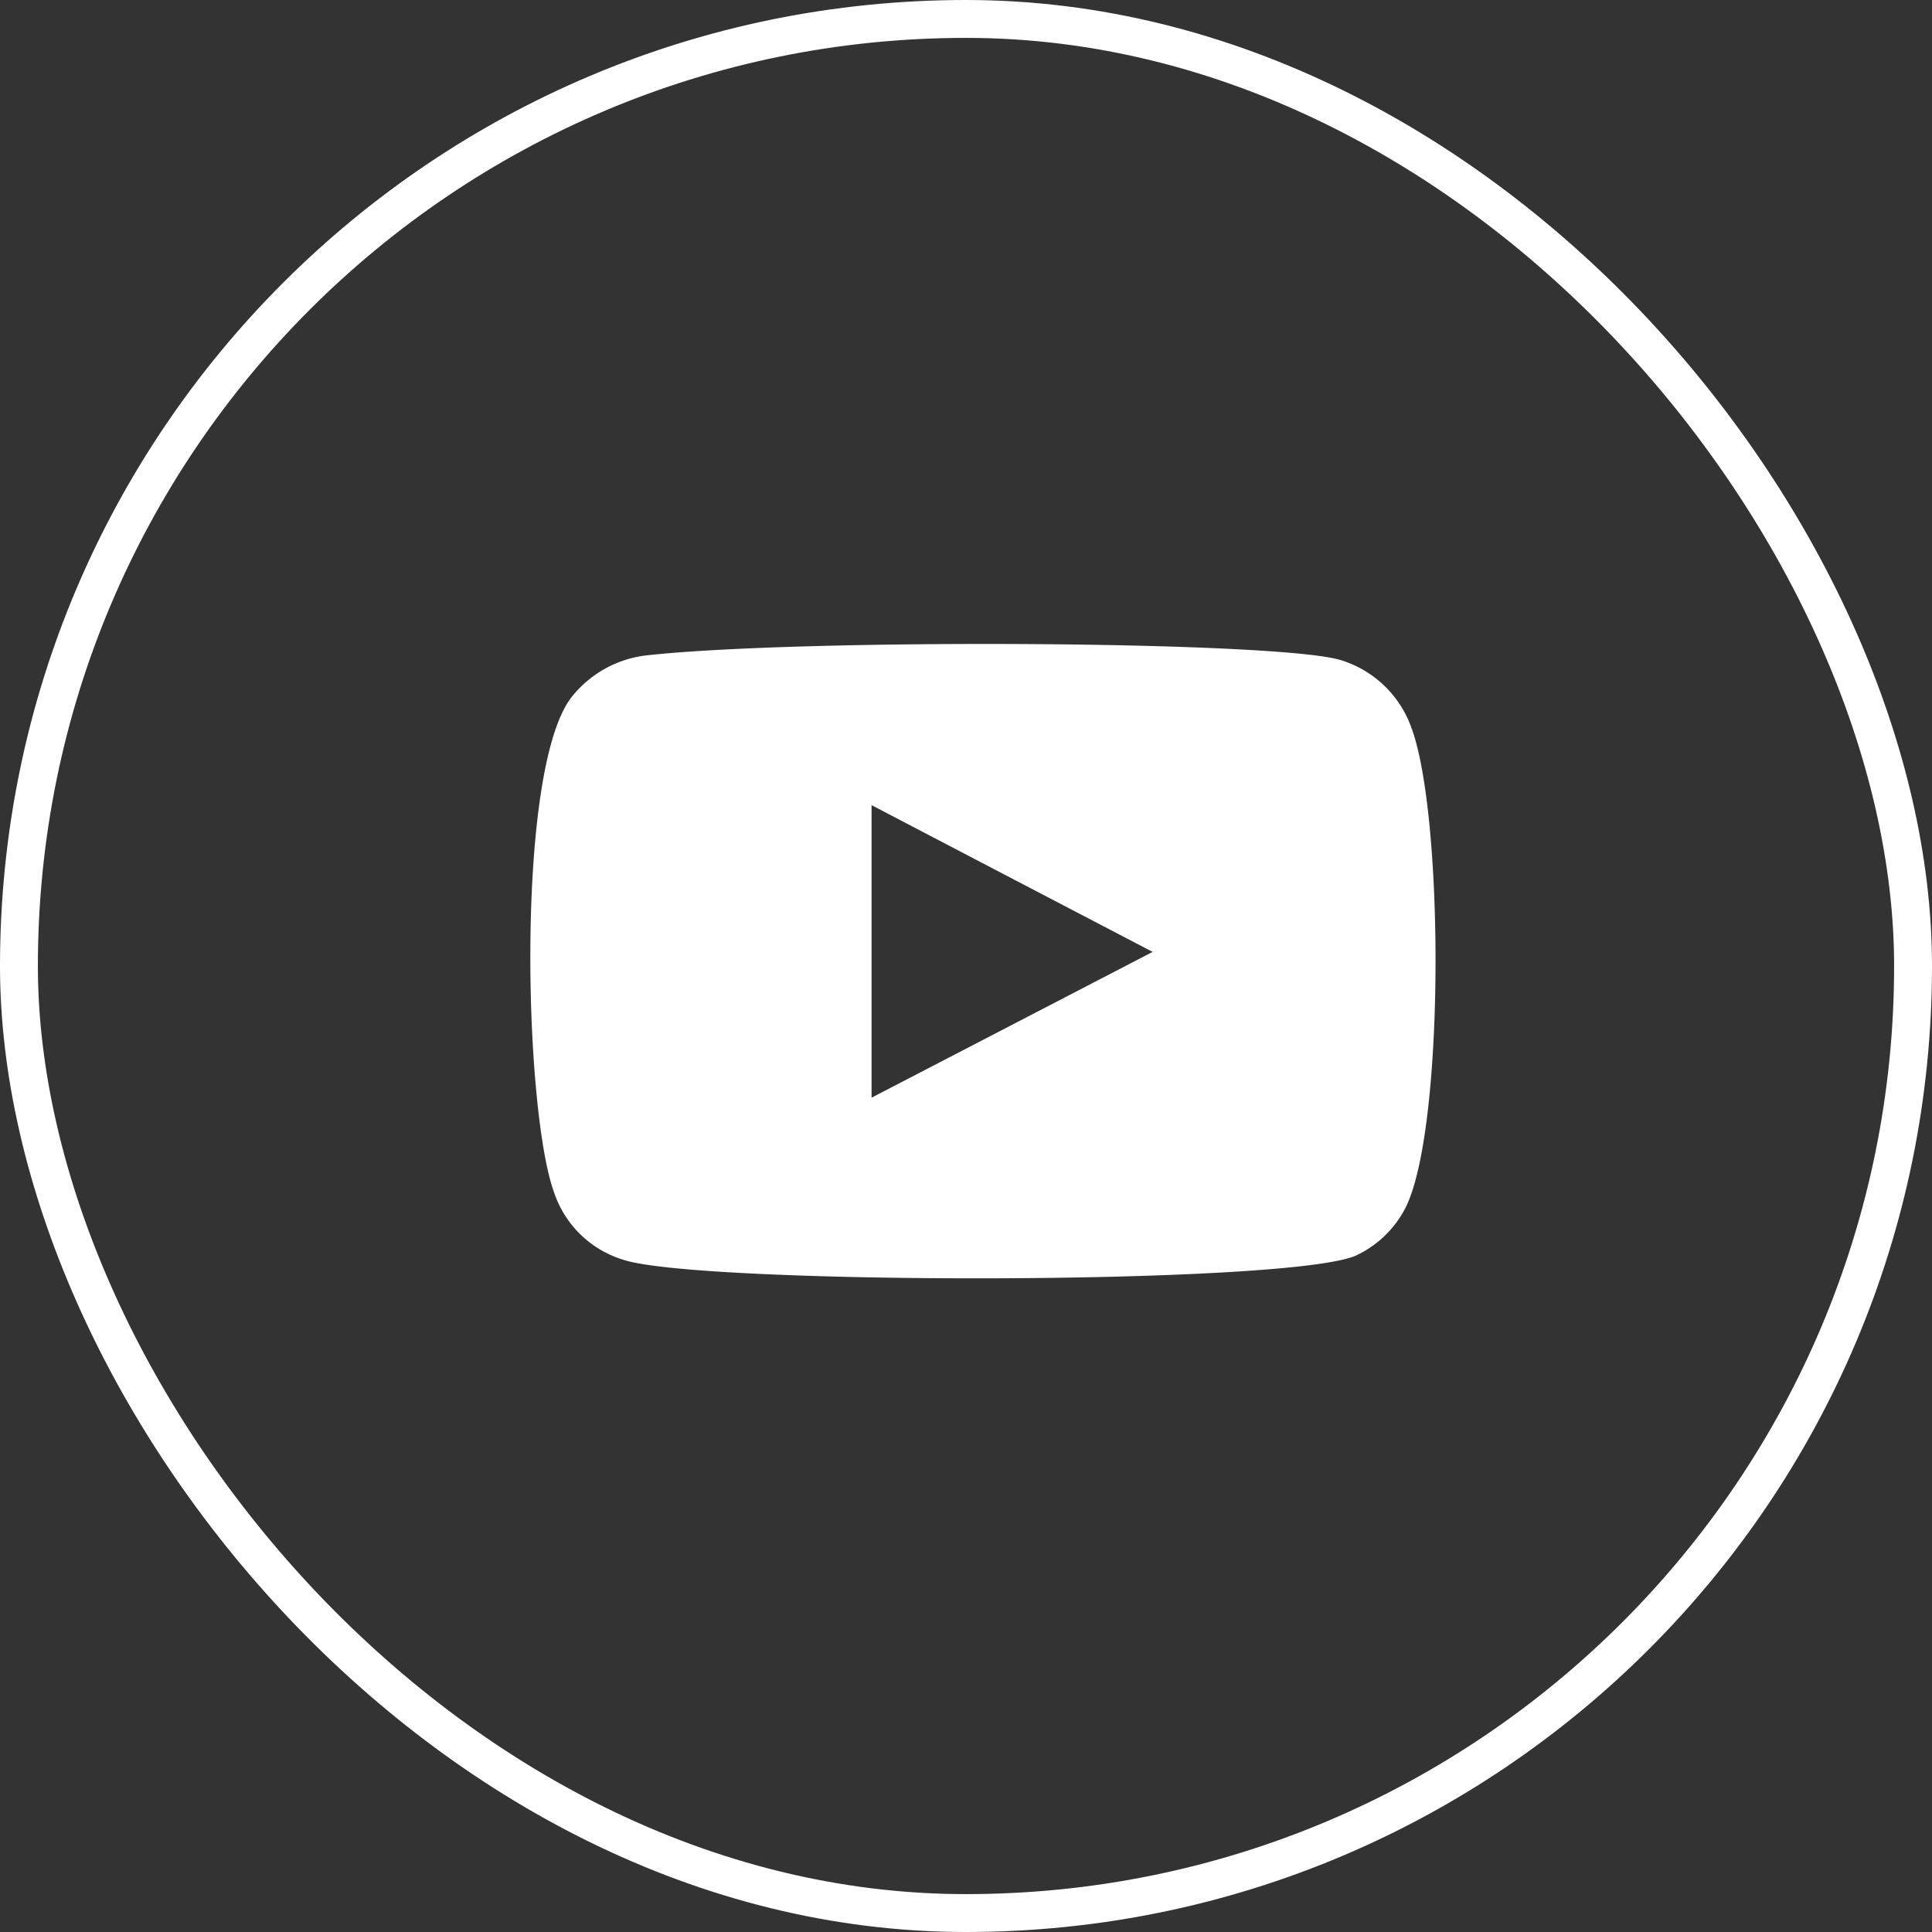 <svg xmlns="http://www.w3.org/2000/svg" width="51" height="51" viewBox="0 0 51 51">
  <rect x="0" y="0" width="51" height="51" fill="#333333" stroke="none"/>
  <g id="Group_2106" data-name="Group 2106" transform="translate(12895 16737)">
    <g id="Rectangle_761" data-name="Rectangle 761" transform="translate(-12895 -16737)" fill="none" stroke="#fff" stroke-width="1">
      <rect width="51" height="51" rx="25.5" stroke="none"/>
      <rect x="0.5" y="0.5" width="50" height="50" rx="25" fill="none"/>
    </g>
    <g id="Group_2105" data-name="Group 2105" transform="translate(-12944.424 -16836.543)">
      <path id="Path_4805" data-name="Path 4805" d="M65.885,132.8a2.779,2.779,0,0,1-1.835-1.781c-.8-2.185-1.029-11.32.5-13.12a2.954,2.954,0,0,1,1.995-1.062c4.121-.444,16.858-.381,18.324.148a2.87,2.87,0,0,1,1.8,1.734c.869,2.258.9,10.472-.113,12.645a2.793,2.793,0,0,1-1.292,1.3C83.727,133.478,67.906,133.466,65.885,132.8Zm6.546-4.281,7.42-3.848c-2.49-1.3-4.948-2.582-7.42-3.874Z" transform="translate(0 0)" fill="#fff" fill-rule="evenodd"/>
    </g>
  </g>
</svg>
